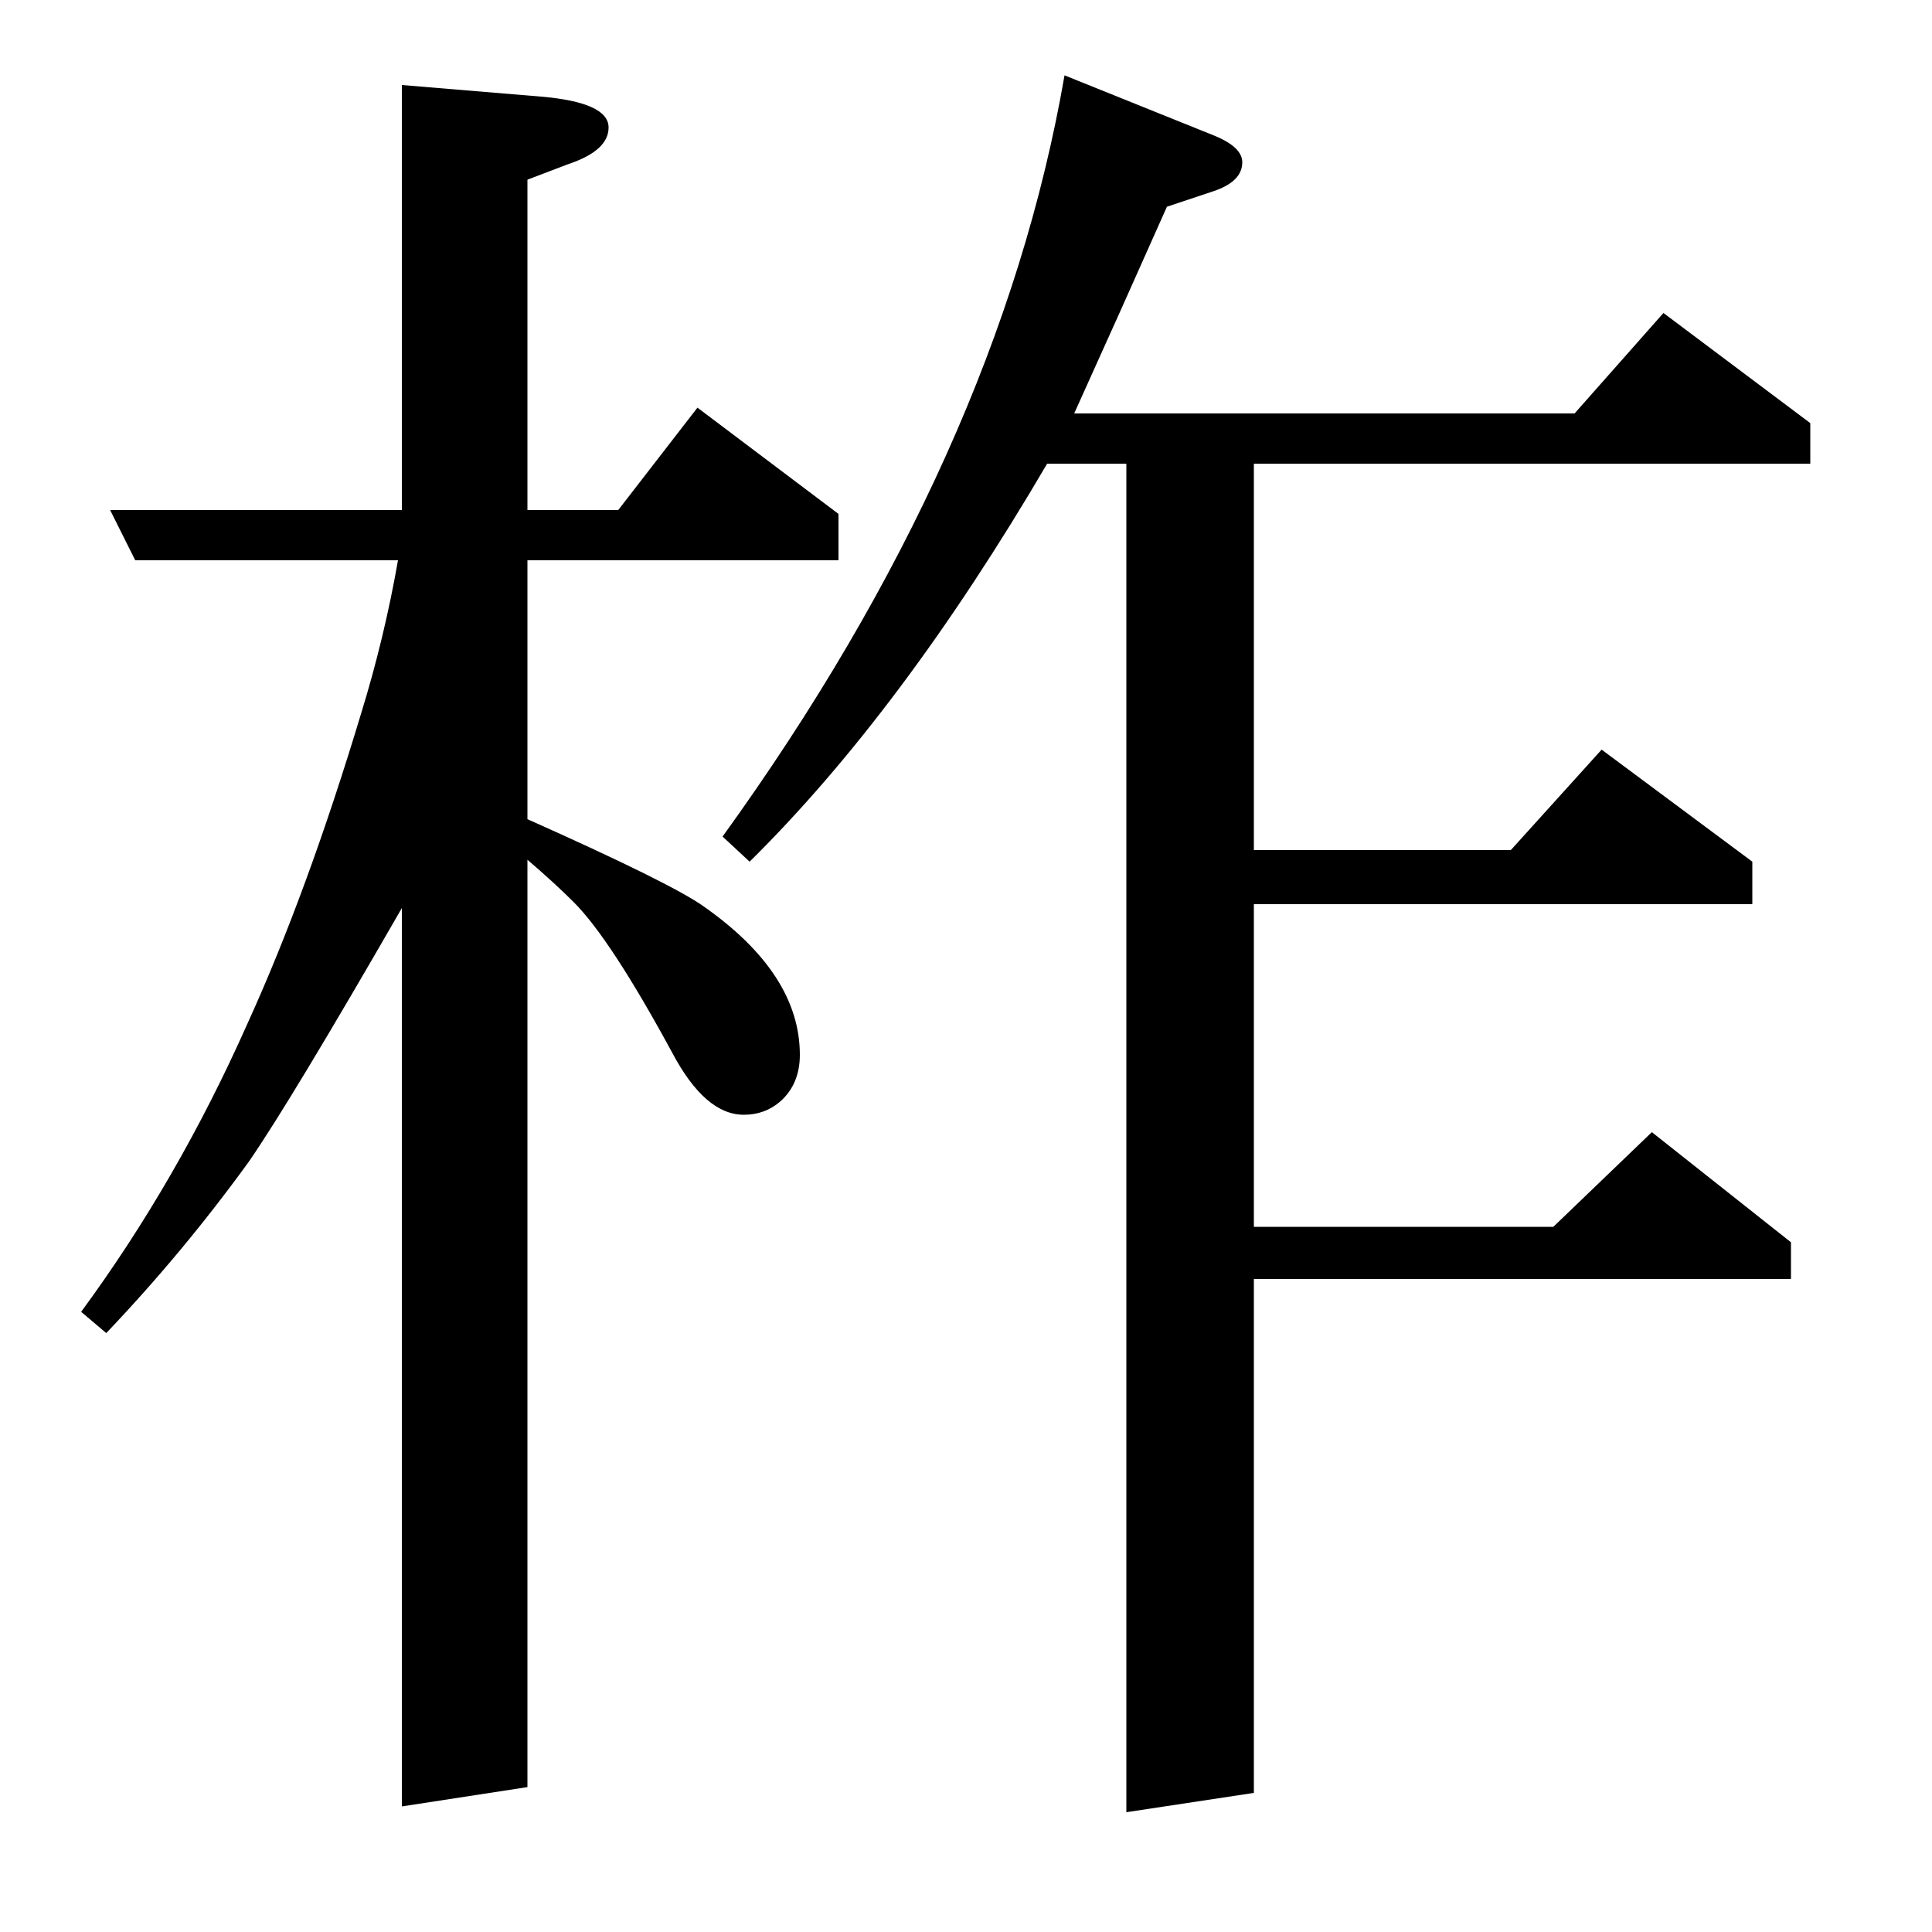 <?xml version="1.0" standalone="no"?>
<!DOCTYPE svg PUBLIC "-//W3C//DTD SVG 1.1//EN" "http://www.w3.org/Graphics/SVG/1.1/DTD/svg11.dtd" >
<svg xmlns="http://www.w3.org/2000/svg" xmlns:xlink="http://www.w3.org/1999/xlink" version="1.1" viewBox="0 -120 1000 1000">
  <g transform="matrix(1 0 0 -1 0 880)">
   <path fill="currentColor"
d="M42 321q50 68 86 149q31 68 59 161q12 39 19 79h-136l-13 26h151v220l72 -6q35 -3 35 -16q0 -12 -21 -19l-21 -8v-171h47l41 53l73 -55v-24h-161v-134q74 -33 91 -45q50 -35 50 -77q0 -15 -10 -24q-8 -7 -19 -7q-20 0 -37 32q-32 59 -51 78q-10 10 -24 22v-480l-65 -10
v465q-57 -99 -79 -131q-34 -47 -74 -89zM374 567q143 198 177 394l77 -31q15 -6 15 -14q0 -10 -15 -15l-24 -8q-24 -54 -48 -107h259l46 52l76 -57v-21h-288v-200h133l47 52l78 -58v-22h-258v-167h155l51 49l72 -57v-19h-278v-266l-66 -10v698h-41q-75 -128 -154 -206z" />
  </g>

</svg>
